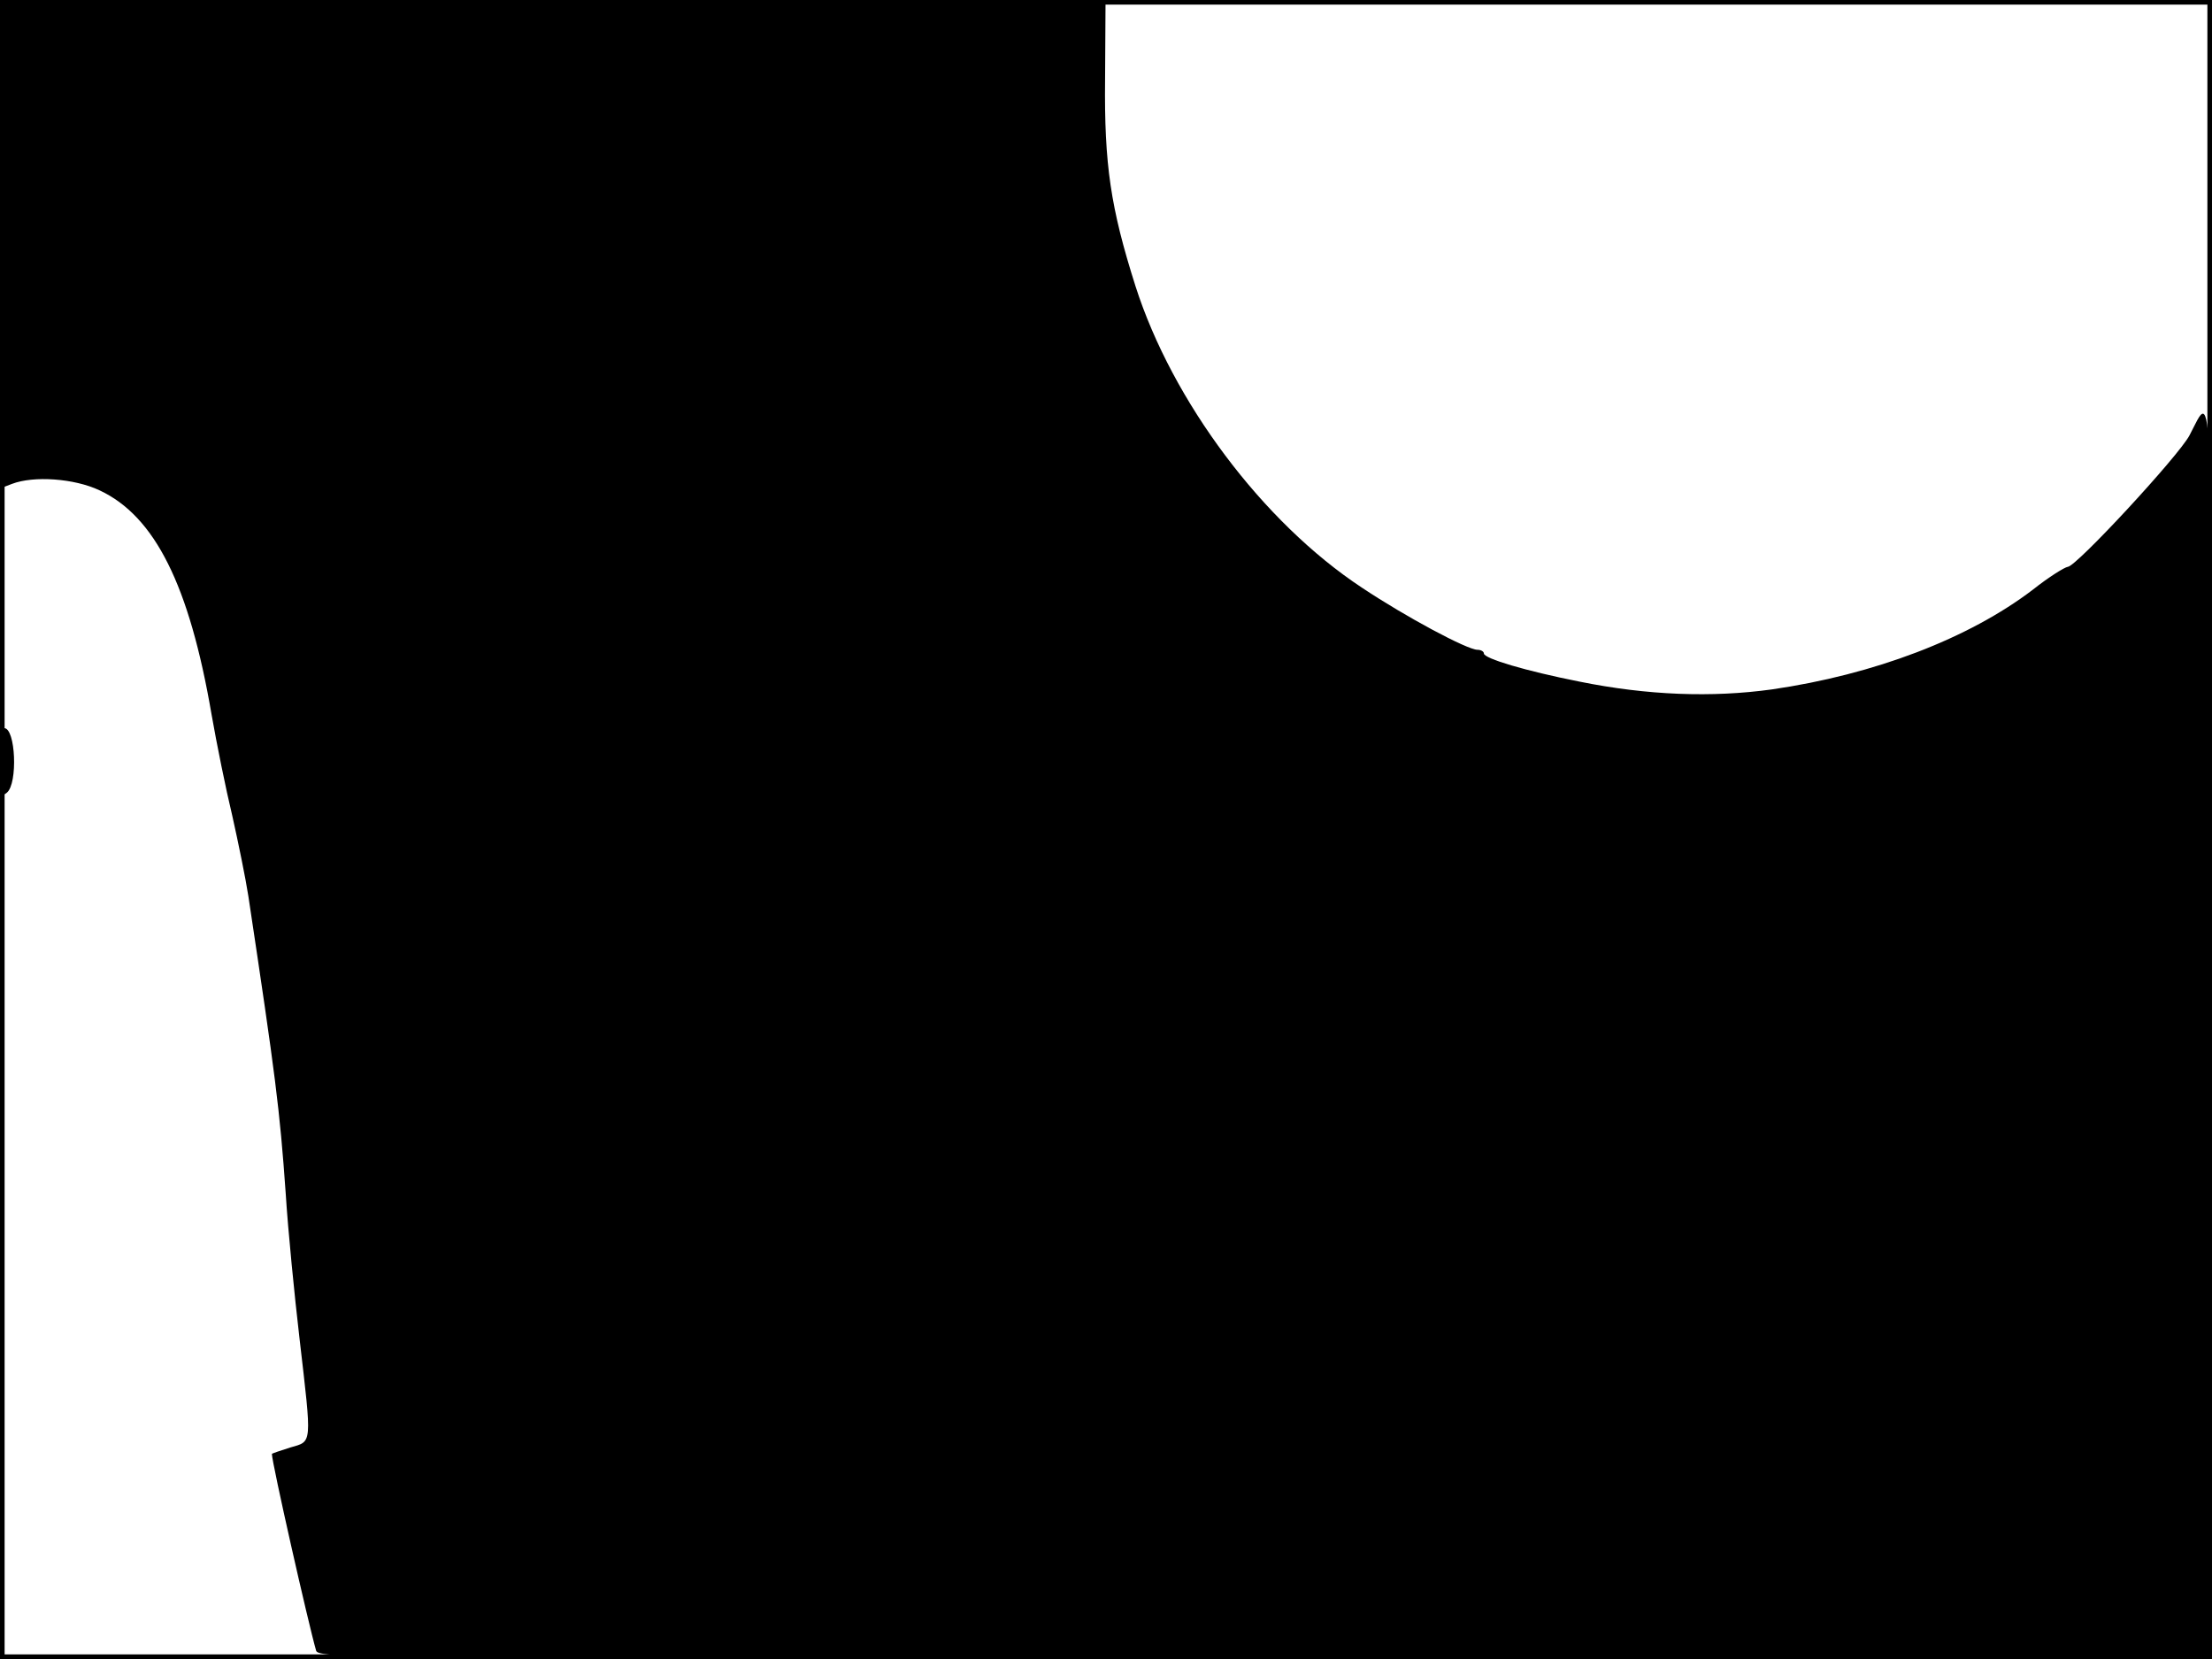 <?xml version="1.0" standalone="no"?>
<!DOCTYPE svg PUBLIC "-//W3C//DTD SVG 20010904//EN"
 "http://www.w3.org/TR/2001/REC-SVG-20010904/DTD/svg10.dtd">
<svg version="1.0" xmlns="http://www.w3.org/2000/svg"
 width="480pt" height="360pt" viewBox="0 0 480 360"
 preserveAspectRatio="xMidYMid meet">
<rect width="1" height="360" fill="#000000"/>
<rect x="479" width="1" height="360" fill="#000000"/>
<rect width="480" height="1" fill="#000000"/>
<rect y="359" width="480" height="1" fill="#000000"/>
<g transform="translate(0,360) scale(0.1,-0.1)"
fill="#000000" stroke="none">
<path d="M0 3070 l0 -530 26 10 c47 18 135 12 190 -14 120 -56 195 -206 243
-486 11 -63 31 -162 45 -220 13 -58 29 -136 35 -175 59 -392 68 -461 81 -645
5 -80 19 -221 30 -315 27 -233 28 -222 -20 -236 -22 -7 -40 -13 -40 -14 0 -19
79 -368 96 -427 5 -17 112 -18 2060 -18 l2054 0 0 1367 c0 1473 3 1386 -49
1288 -24 -45 -246 -285 -264 -285 -7 -1 -41 -22 -75 -49 -140 -107 -346 -185
-567 -217 -130 -18 -270 -13 -418 17 -116 23 -207 50 -207 61 0 4 -6 8 -14 8
-22 0 -155 71 -251 135 -215 142 -411 404 -491 654 -54 170 -68 264 -66 449
l1 172 -1199 0 -1200 0 0 -530z"/>
<path d="M0 1944 c0 -67 2 -75 15 -64 24 20 19 140 -6 140 -5 0 -9 -34 -9 -76z"/>
</g>
</svg>
